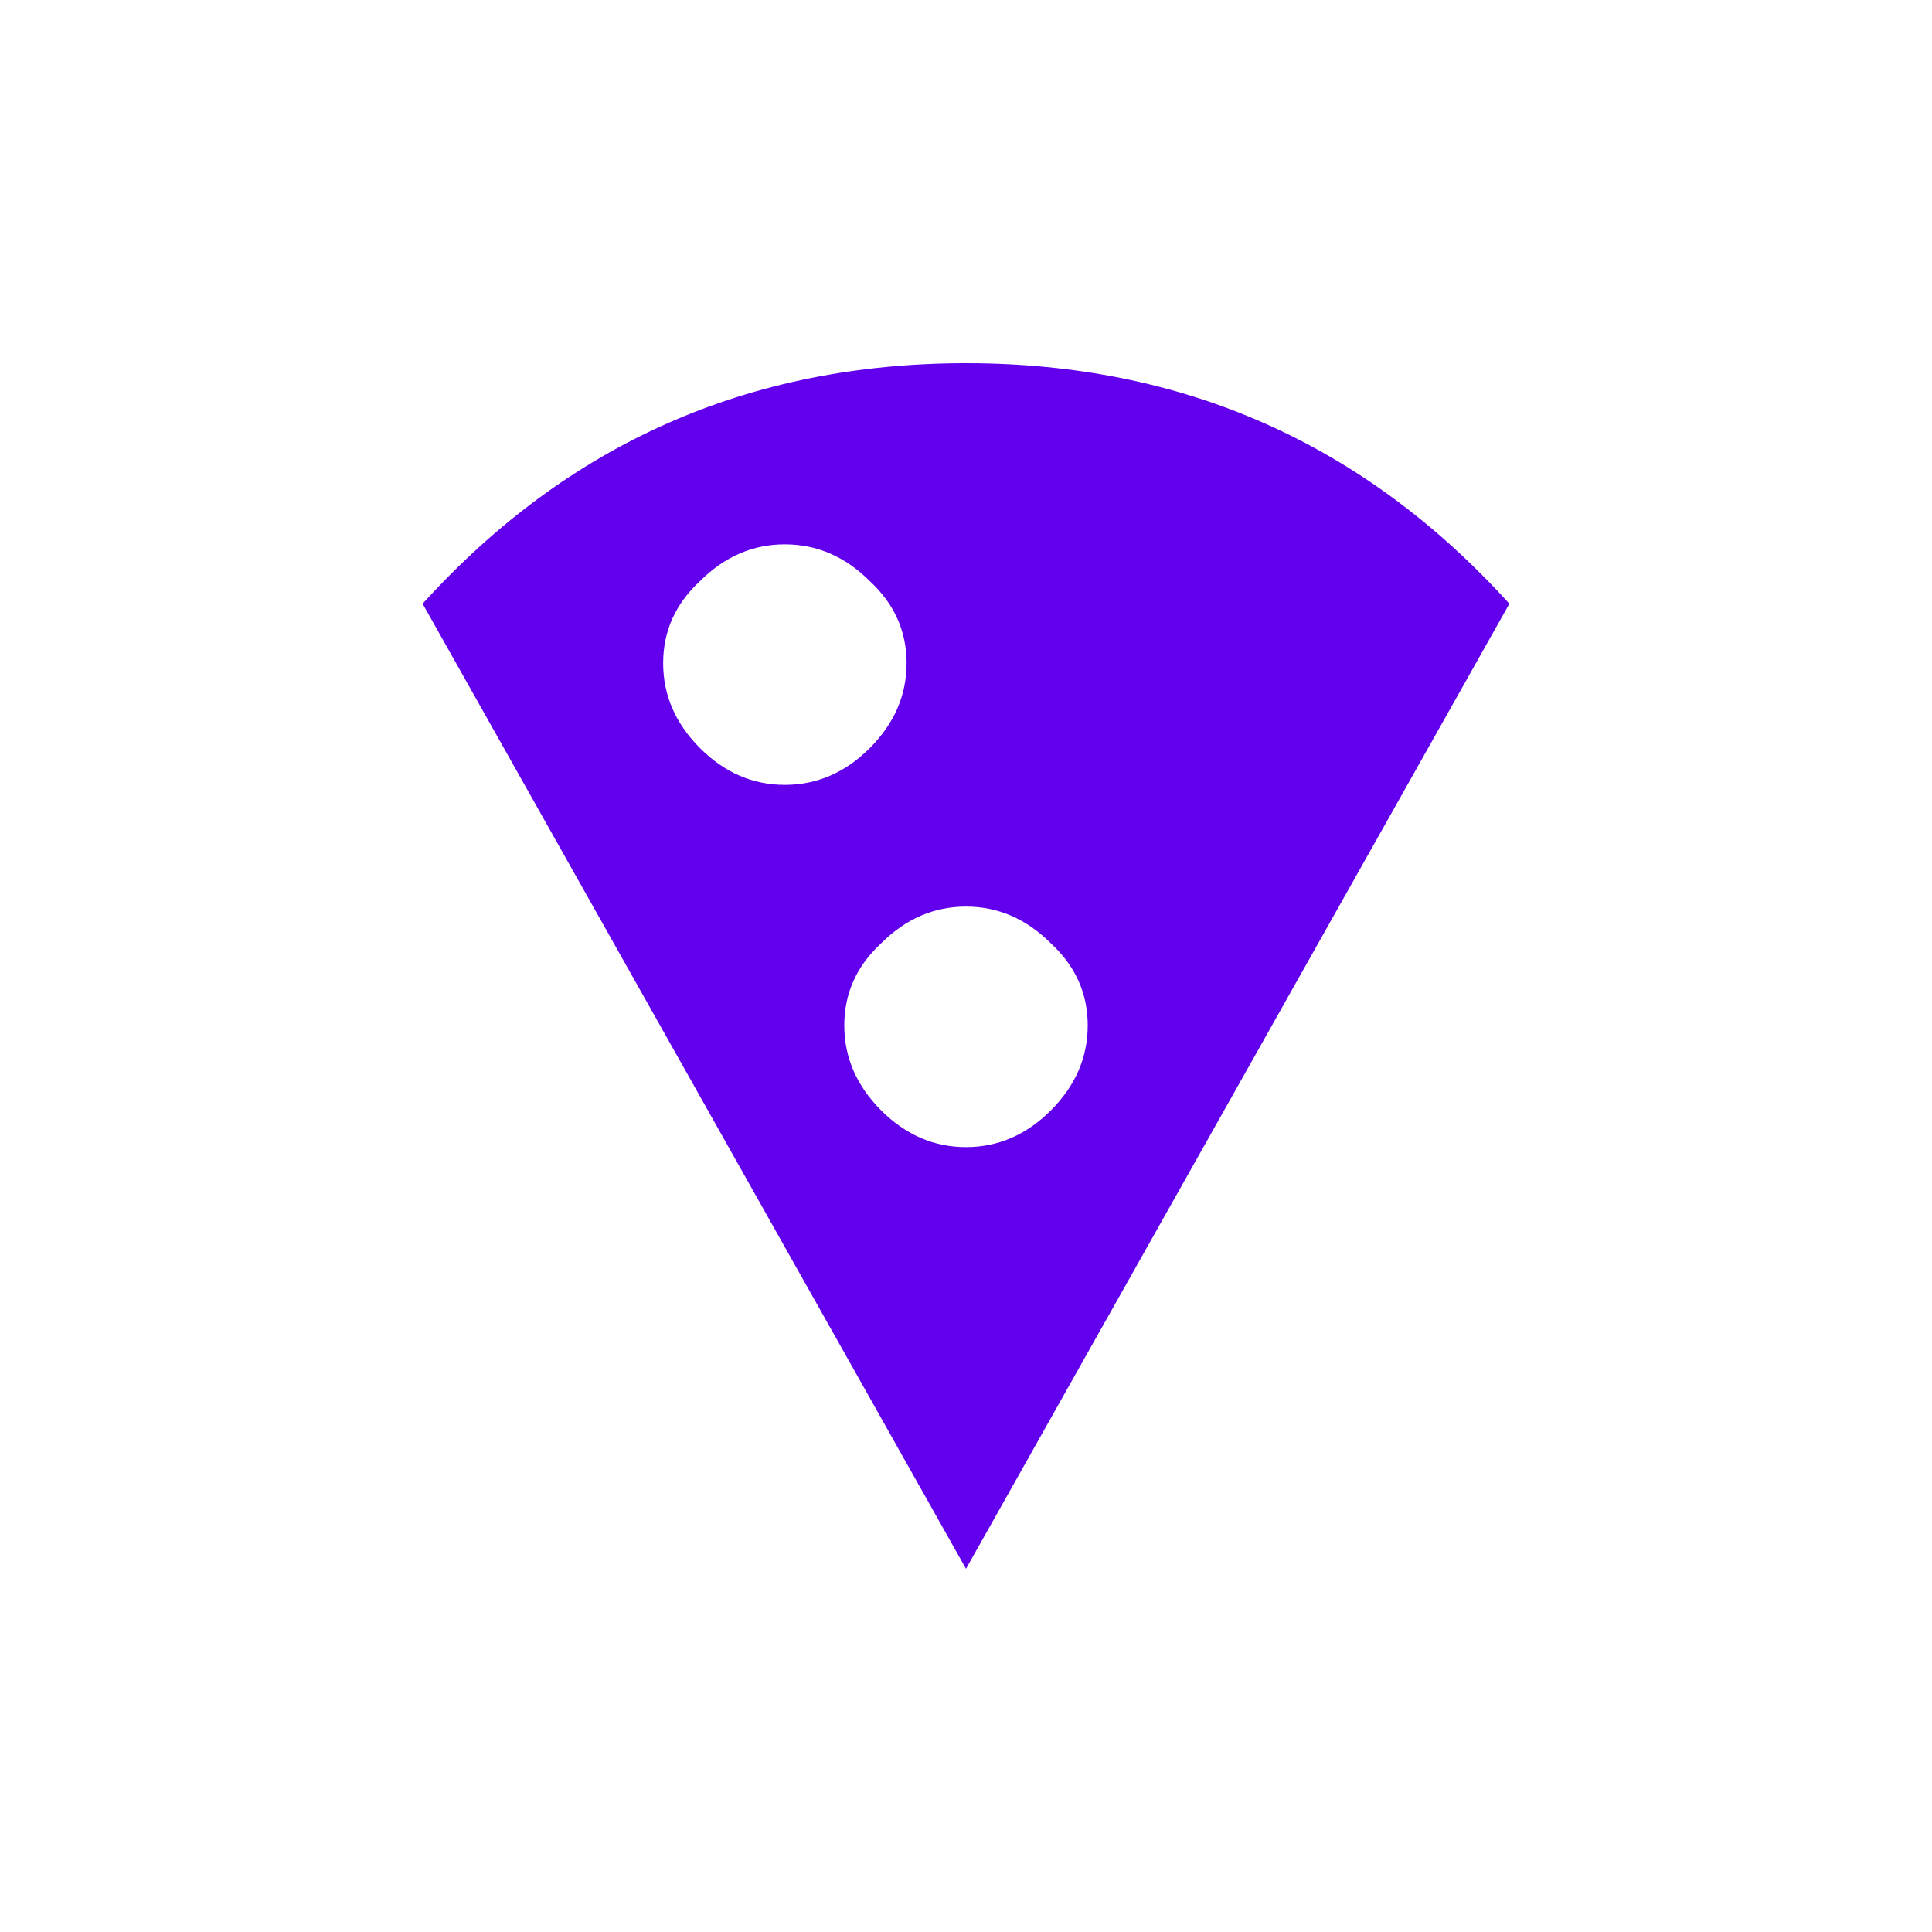 <svg width="32" height="32" viewBox="0 0 32 32" fill="none" xmlns="http://www.w3.org/2000/svg">
<rect width="32" height="32" fill="white"/>
<path d="M14.594 18.391C15 18.797 15.469 19 16 19C16.531 19 17 18.797 17.406 18.391C17.812 17.984 18.016 17.516 18.016 16.984C18.016 16.453 17.812 16 17.406 15.625C17 15.219 16.531 15.016 16 15.016C15.469 15.016 15 15.219 14.594 15.625C14.188 16 13.984 16.453 13.984 16.984C13.984 17.516 14.188 17.984 14.594 18.391ZM11.594 9.625C11.188 10 10.984 10.453 10.984 10.984C10.984 11.516 11.188 11.984 11.594 12.391C12 12.797 12.469 13 13 13C13.531 13 14 12.797 14.406 12.391C14.812 11.984 15.016 11.516 15.016 10.984C15.016 10.453 14.812 10 14.406 9.625C14 9.219 13.531 9.016 13 9.016C12.469 9.016 12 9.219 11.594 9.625ZM7 10C9.406 7.344 12.406 6.016 16 6.016C19.594 6.016 22.594 7.344 25 10L16 25.984L7 10Z" fill="#6200EE"/>
</svg>
